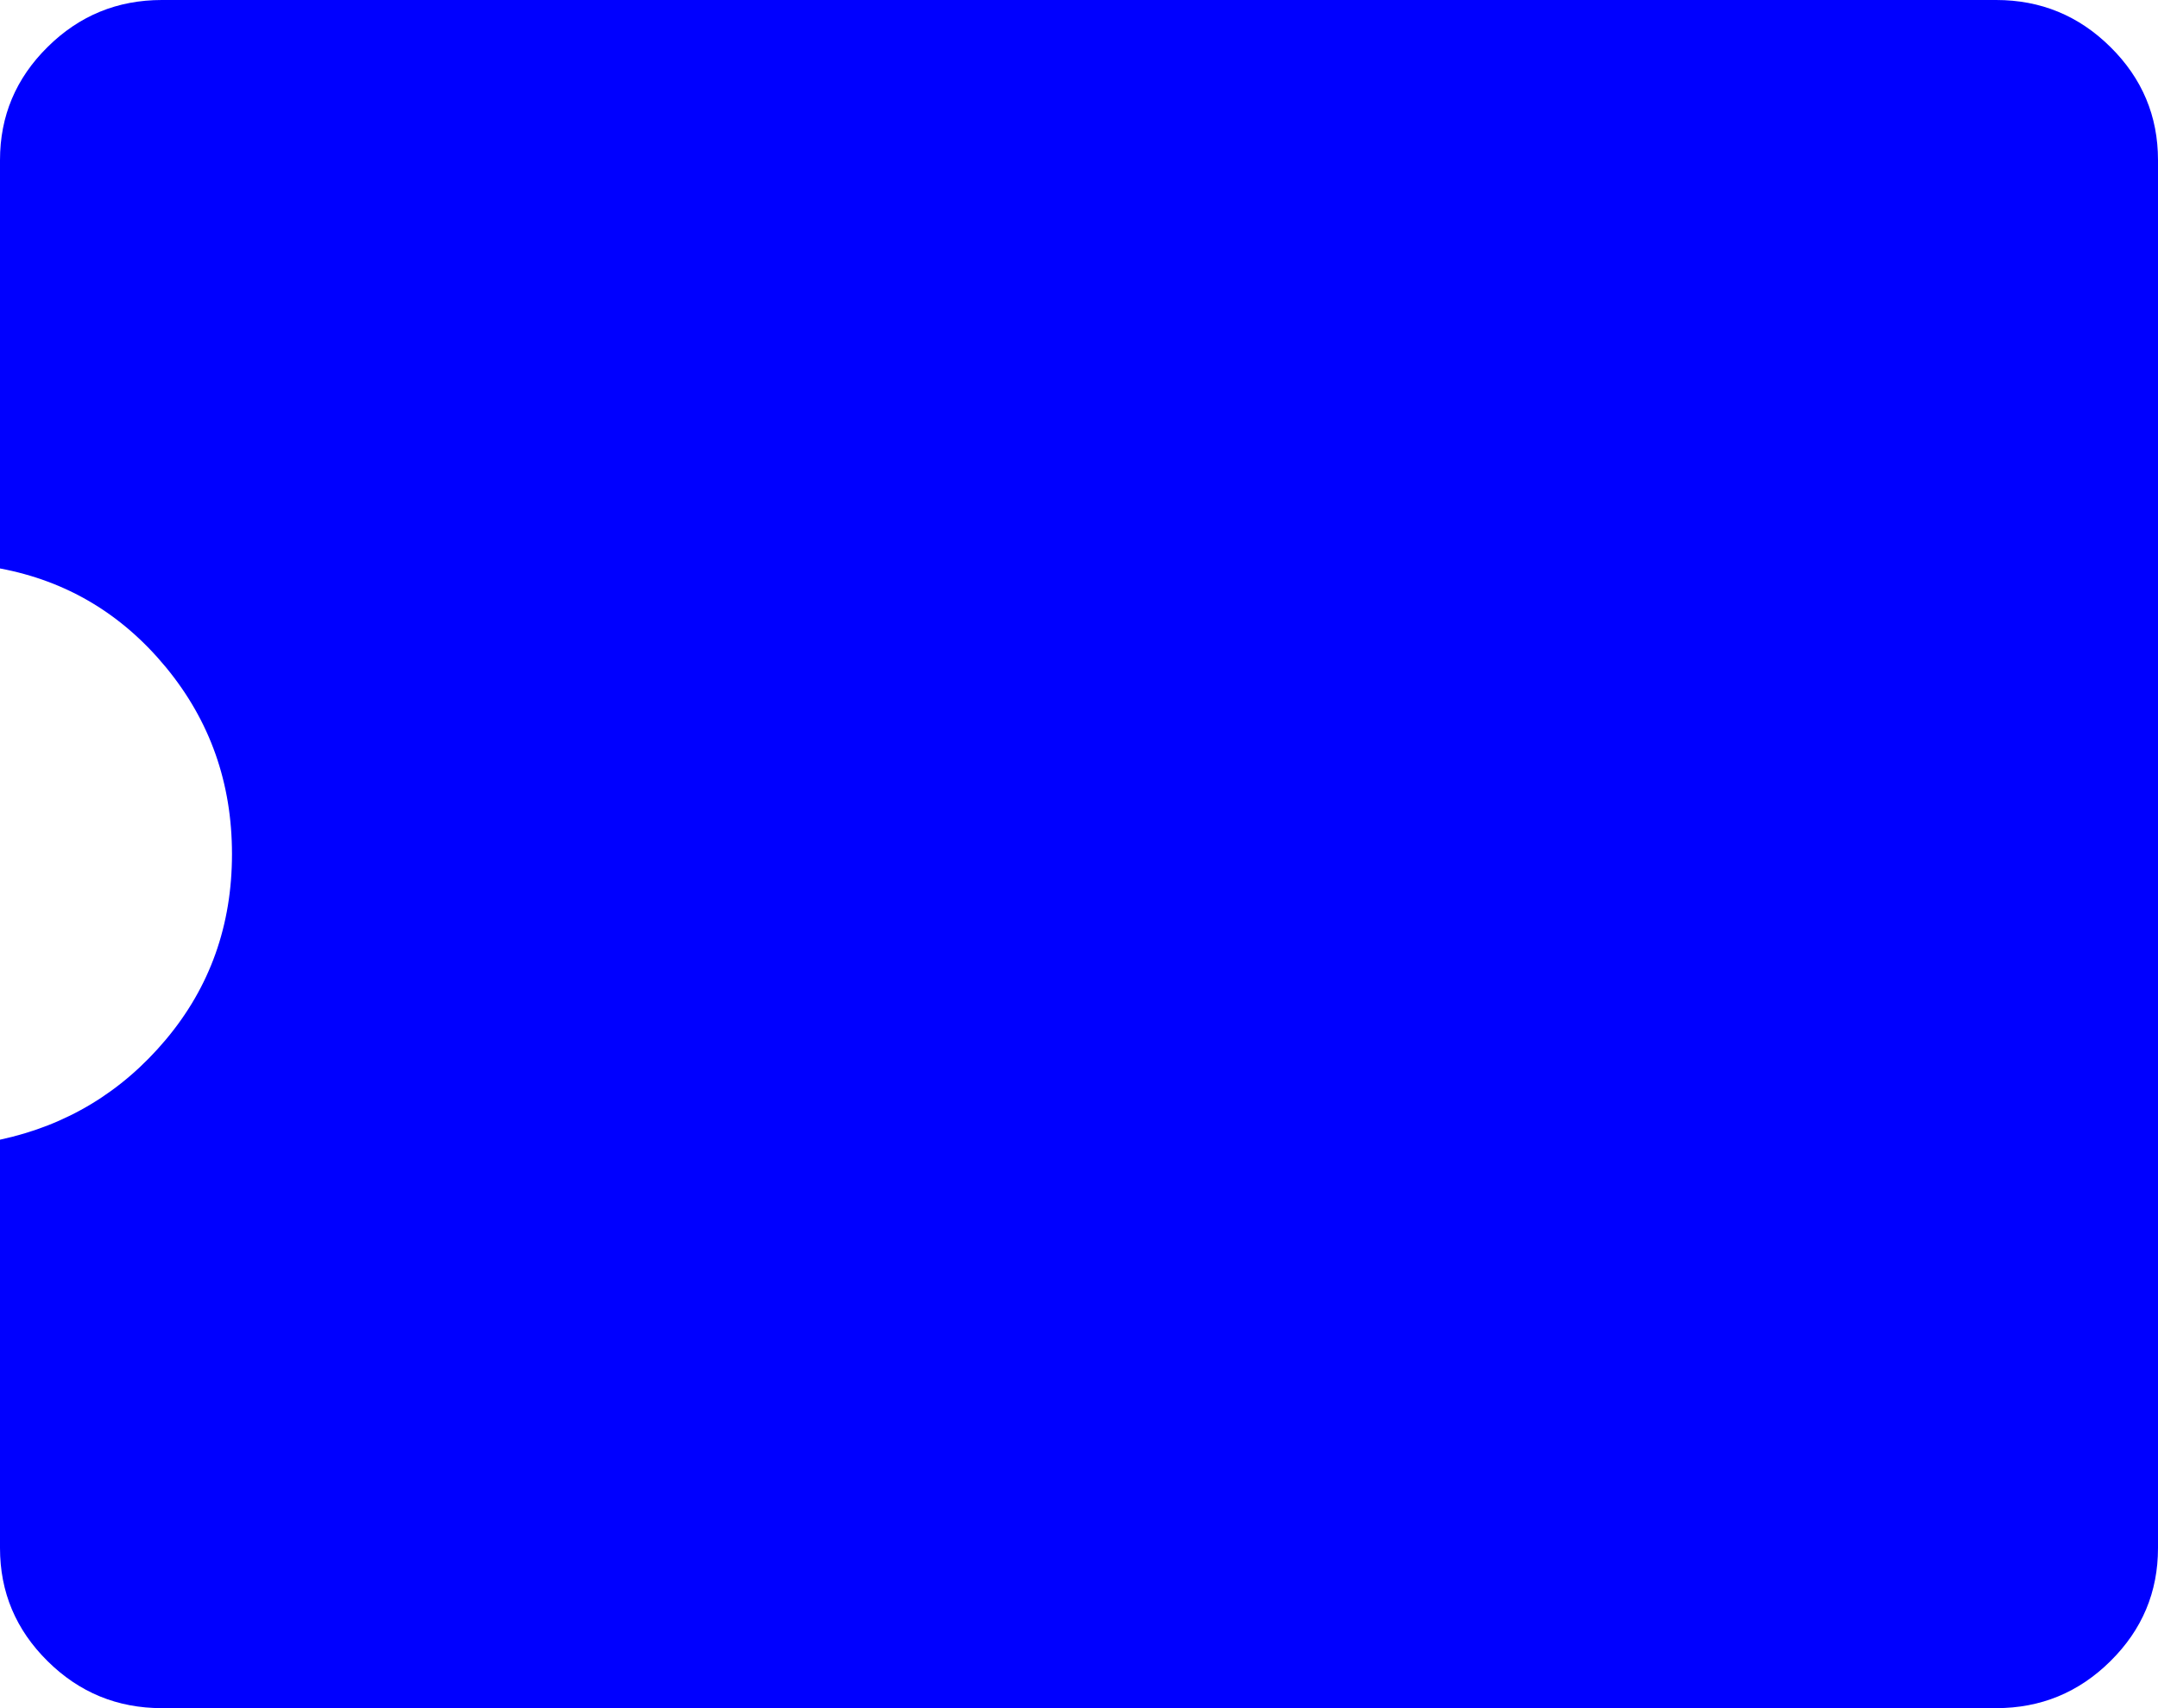 <svg width="24" height="19" viewBox="0 0 24 19" fill="none" xmlns="http://www.w3.org/2000/svg">
<path d="M22.2 19H1.8C1.305 19 0.881 18.826 0.529 18.477C0.176 18.128 0 17.709 0 17.219V12.677C0.74 12.518 1.355 12.147 1.845 11.563C2.335 10.979 2.58 10.292 2.58 9.5C2.58 8.708 2.335 8.016 1.845 7.422C1.355 6.828 0.74 6.462 0 6.323V1.781C0 1.291 0.176 0.872 0.529 0.523C0.881 0.174 1.305 0 1.8 0H22.2C22.695 0 23.119 0.174 23.471 0.523C23.824 0.872 24 1.291 24 1.781V17.219C24 17.709 23.824 18.128 23.471 18.477C23.119 18.826 22.695 19 22.2 19Z" fill="blue"/>
</svg>
